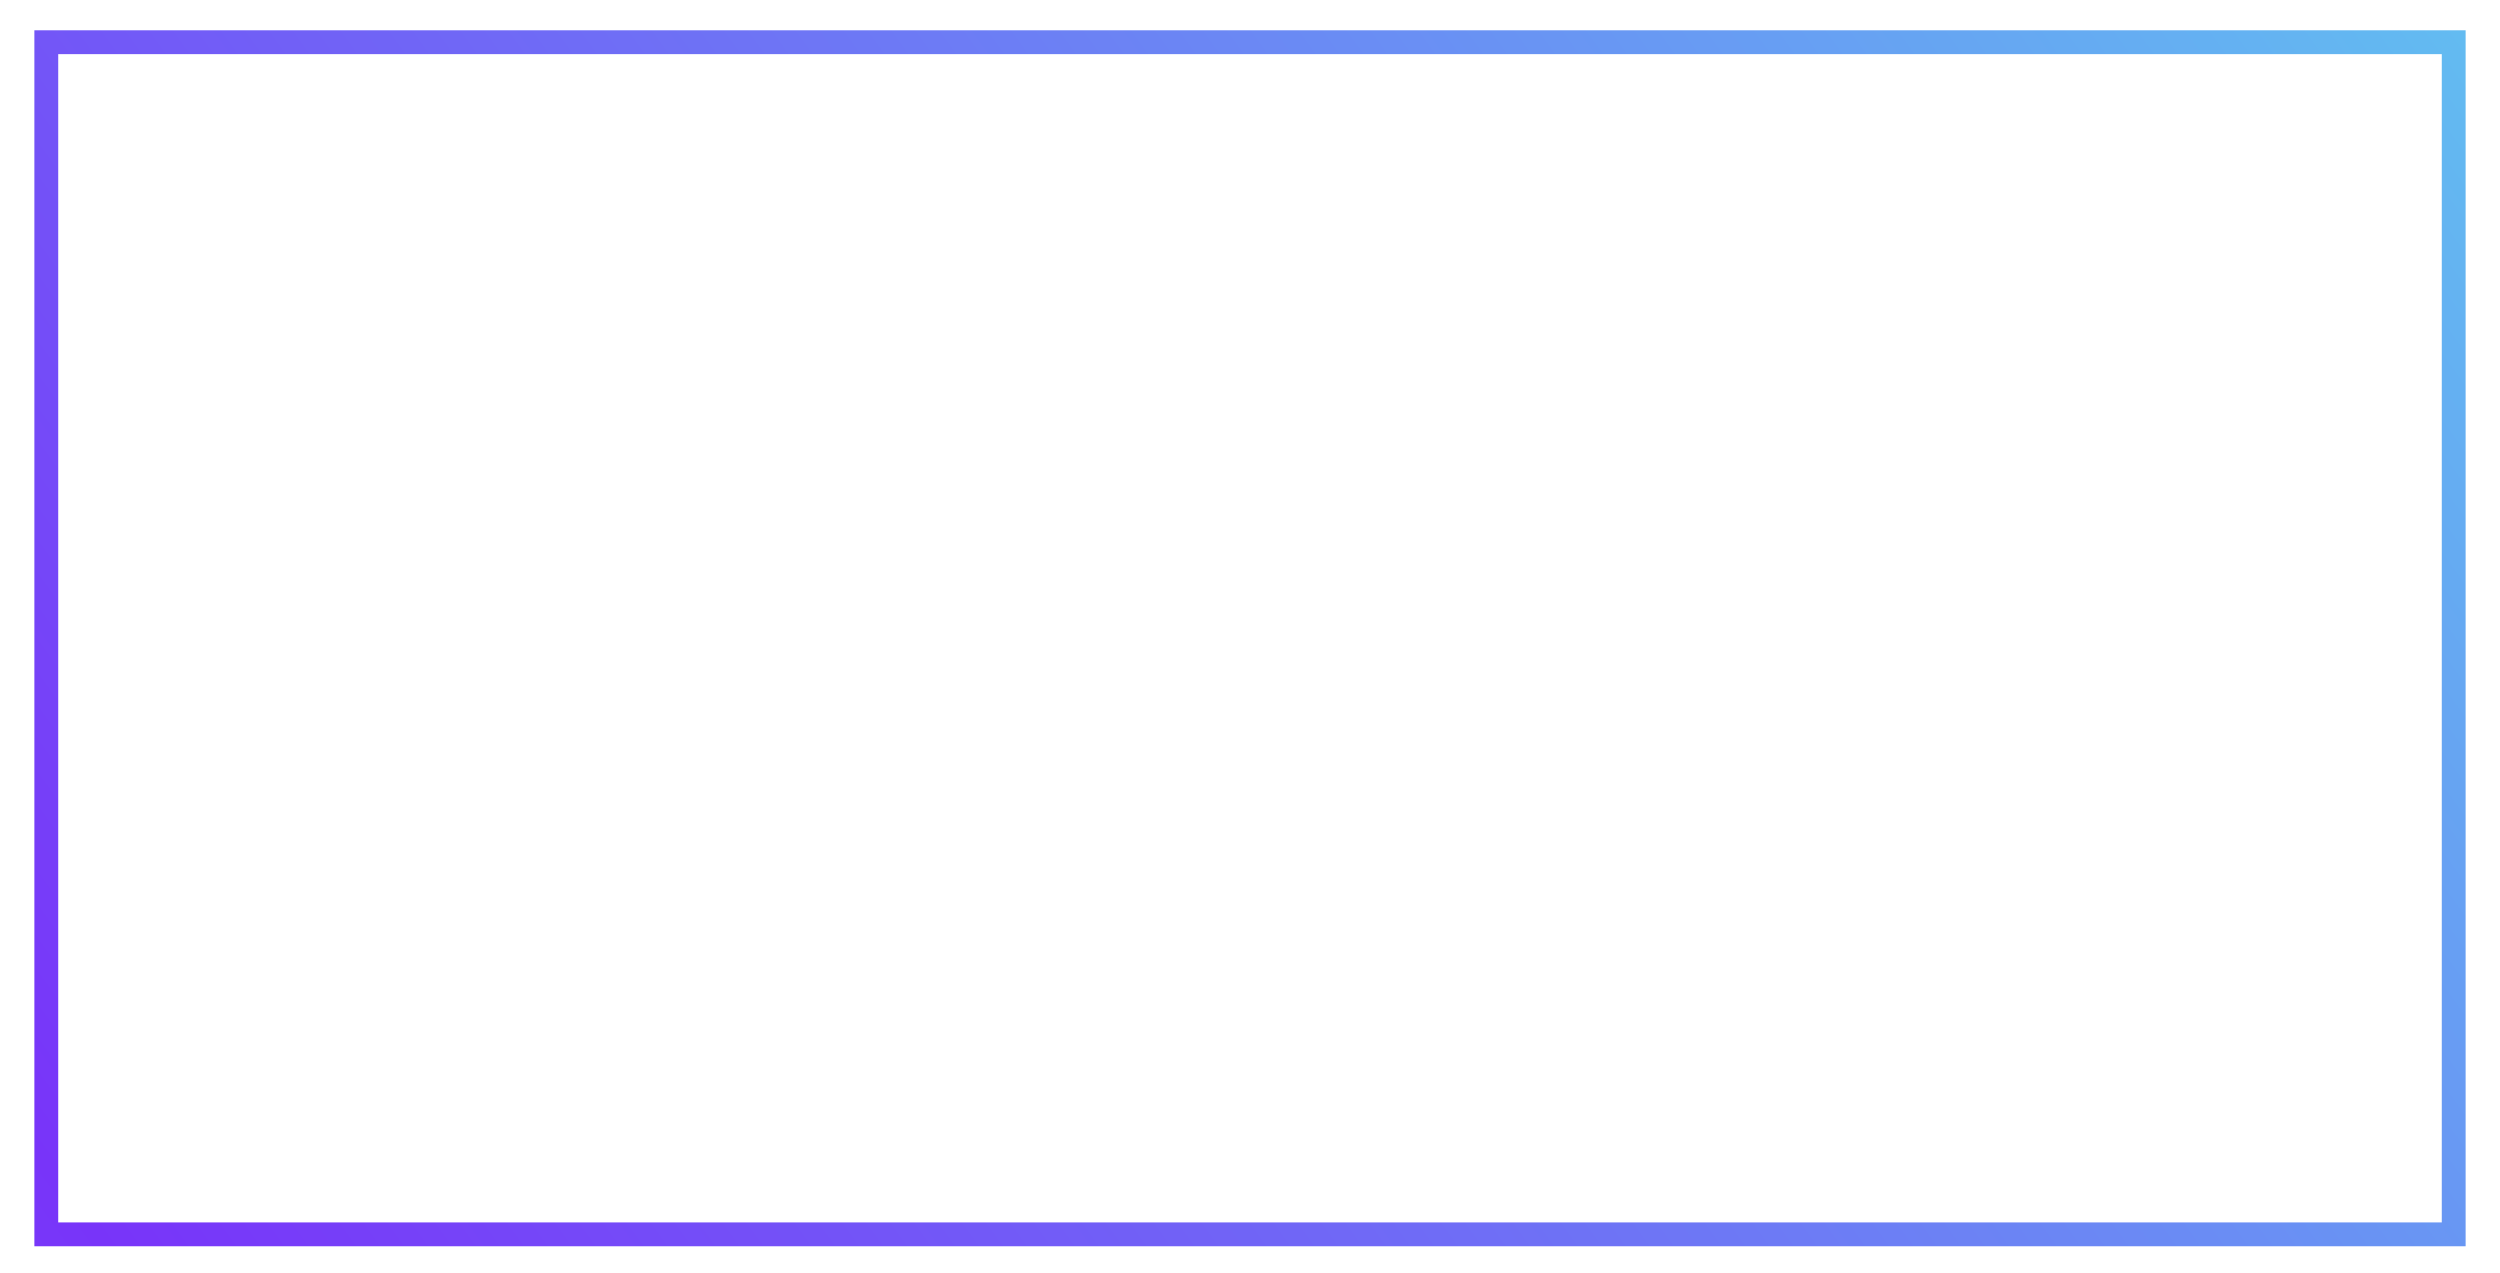 <svg width="216" height="110" viewBox="0 0 216 110" fill="none" xmlns="http://www.w3.org/2000/svg">
<g filter="url(#filter0_f_4088_52614)">
<rect x="4" y="3.647" width="208" height="103" stroke="url(#paint0_radial_4088_52614)" stroke-width="2.06"/>
</g>
<defs>
<filter id="filter0_f_4088_52614" x="0.91" y="0.557" width="214.179" height="109.18" filterUnits="userSpaceOnUse" color-interpolation-filters="sRGB">
<feFlood flood-opacity="0" result="BackgroundImageFix"/>
<feBlend mode="normal" in="SourceGraphic" in2="BackgroundImageFix" result="shape"/>
<feGaussianBlur stdDeviation="1.03" result="effect1_foregroundBlur_4088_52614"/>
</filter>
<radialGradient id="paint0_radial_4088_52614" cx="0" cy="0" r="1" gradientUnits="userSpaceOnUse" gradientTransform="translate(6.889 106.616) rotate(-36.985) scale(256.777 2.62889e+06)">
<stop stop-color="#7834F9"/>
<stop offset="1" stop-color="#60CCF0"/>
</radialGradient>
</defs>
</svg>
